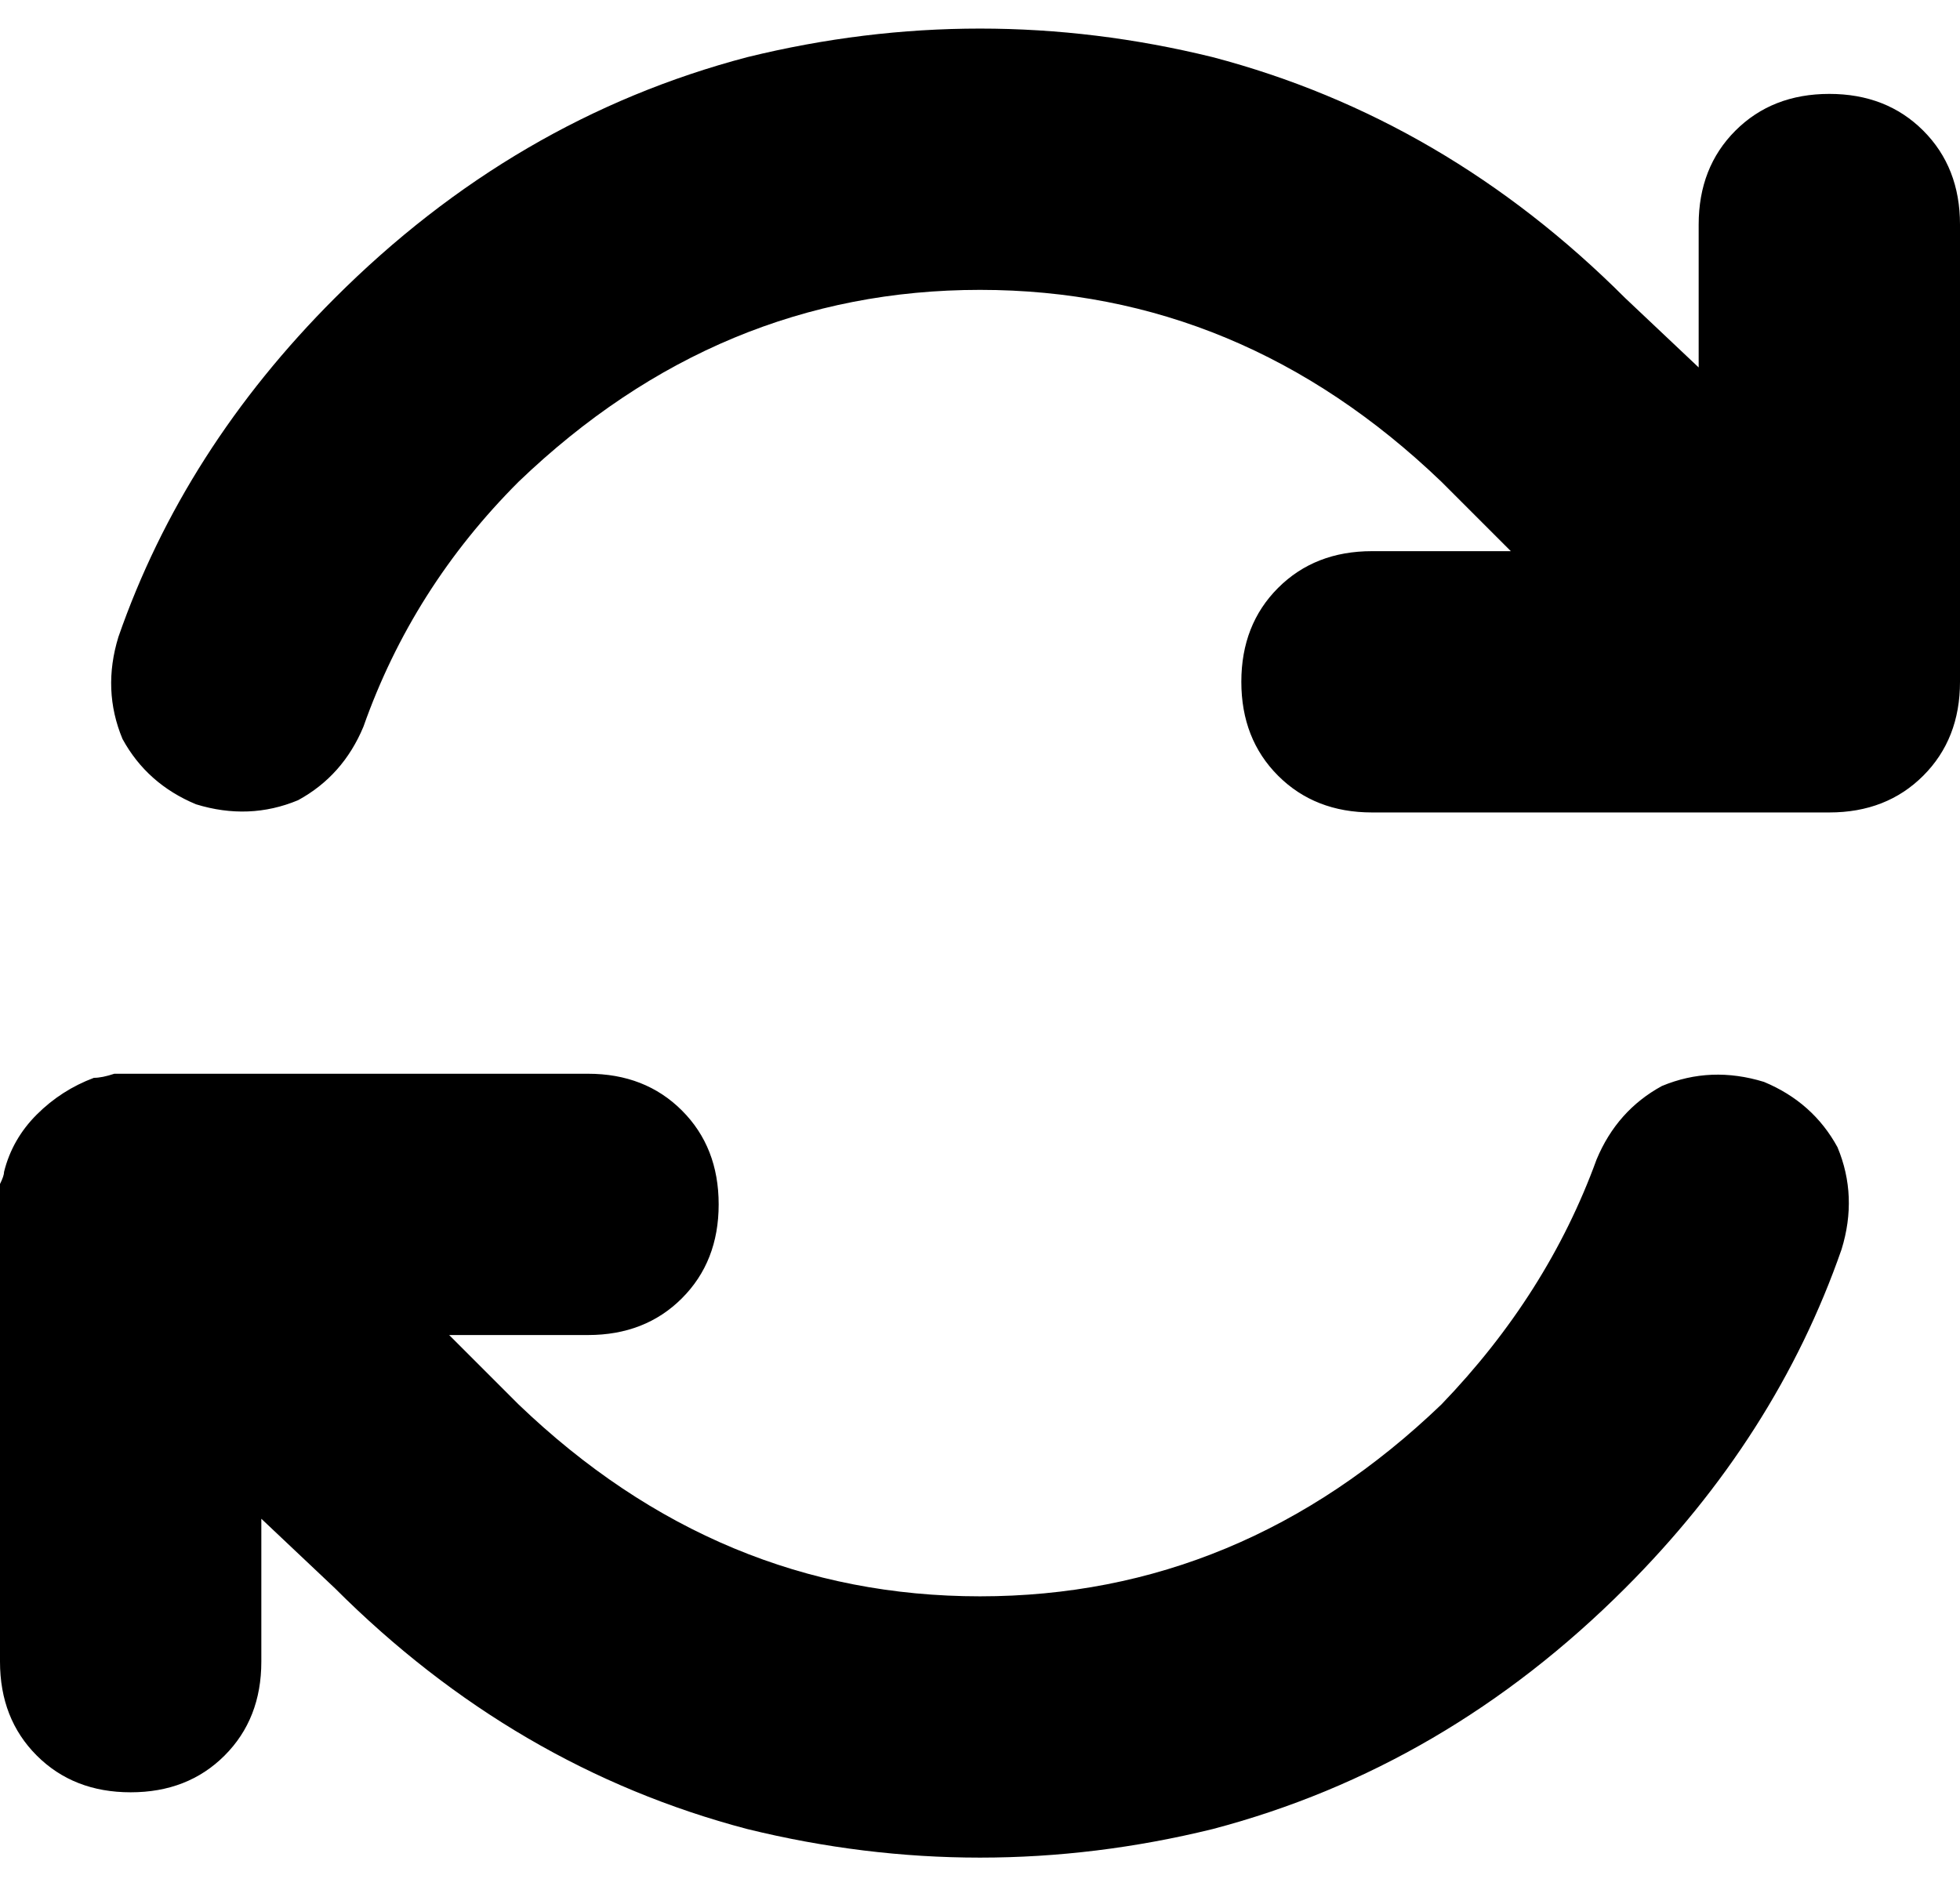<svg xmlns="http://www.w3.org/2000/svg" viewBox="0 0 480 462">
  <path d="M 89 178 Q 101 144 127 118 Q 176 71 240 71 Q 304 71 353 118 L 370 135 L 370 135 L 336 135 L 336 135 Q 322 135 313 144 Q 304 153 304 167 Q 304 181 313 190 Q 322 199 336 199 L 448 199 L 448 199 Q 448 199 448 199 Q 448 199 448 199 L 448 199 L 448 199 Q 462 199 471 190 Q 480 181 480 167 L 480 55 L 480 55 Q 480 41 471 32 Q 462 23 448 23 Q 434 23 425 32 Q 416 41 416 55 L 416 90 L 416 90 L 398 73 L 398 73 Q 354 29 297 14 Q 240 0 183 14 Q 126 29 82 73 Q 45 110 29 156 Q 25 169 30 181 Q 36 192 48 197 Q 61 201 73 196 Q 84 190 89 178 L 89 178 Z M 23 264 Q 15 267 9 273 Q 3 279 1 287 Q 1 288 0 290 Q 0 293 0 295 L 0 407 L 0 407 Q 0 421 9 430 Q 18 439 32 439 Q 46 439 55 430 Q 64 421 64 407 L 64 372 L 64 372 L 82 389 L 82 389 Q 82 389 82 389 Q 126 433 183 448 Q 240 462 297 448 Q 354 433 398 389 Q 435 352 451 306 Q 455 293 450 281 Q 444 270 432 265 Q 419 261 407 266 Q 396 272 391 284 Q 379 317 353 344 Q 304 391 240 391 Q 176 391 127 344 L 127 344 L 127 344 L 110 327 L 110 327 L 144 327 L 144 327 Q 158 327 167 318 Q 176 309 176 295 Q 176 281 167 272 Q 158 263 144 263 L 32 263 L 32 263 Q 30 263 28 263 Q 25 264 23 264 L 23 264 Z" />
</svg>